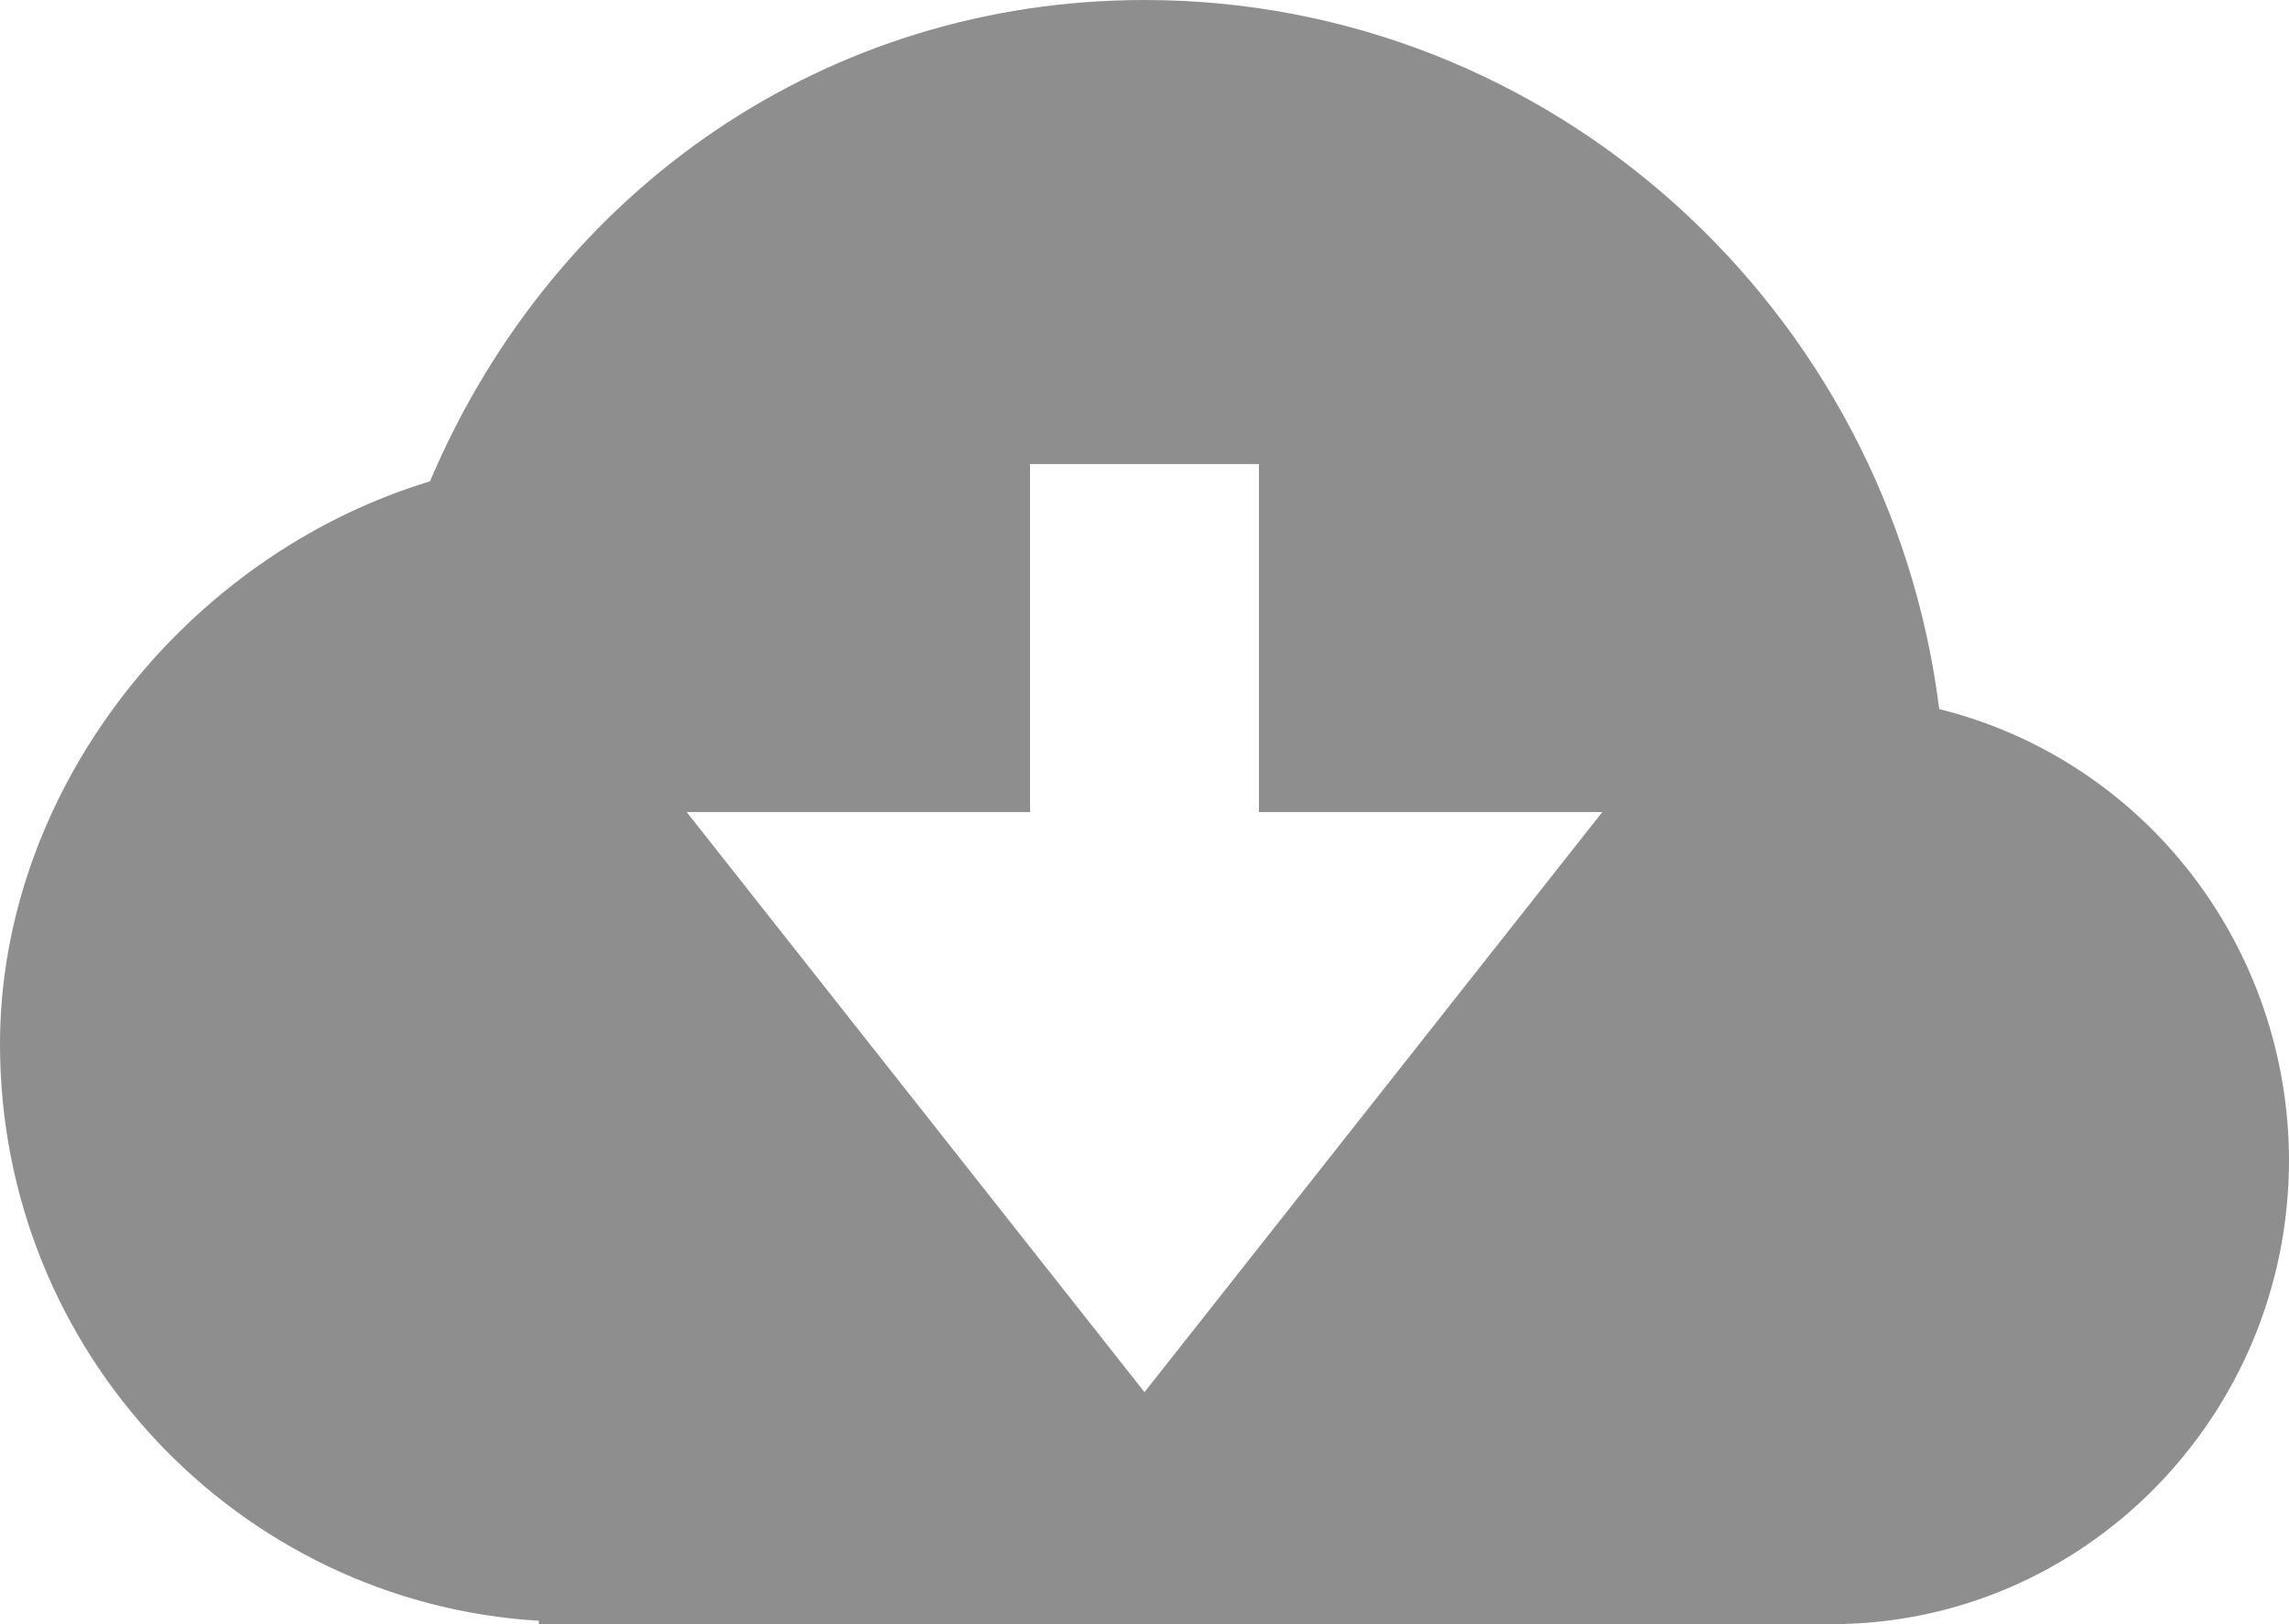 <svg width="31" height="22" viewBox="0 0 31 22" fill="none" xmlns="http://www.w3.org/2000/svg">
    <path d="M26.263 9.605C25.586 4.196 21.018 0 15.5 0C11.228 0 7.518 2.53 5.823 6.52C2.494 7.53 0 10.717 0 14.143C0 18.318 3.238 21.709 7.297 21.954V22H24.785V21.995L24.8 22C28.219 22 31 19.181 31 15.714C30.998 14.306 30.53 12.938 29.672 11.831C28.813 10.723 27.613 9.939 26.263 9.605ZM9.3 11H13.95V6.286H17.05V11H21.7L15.5 18.857L9.3 11Z"
          fill="#8E8E8E"/>
</svg>
